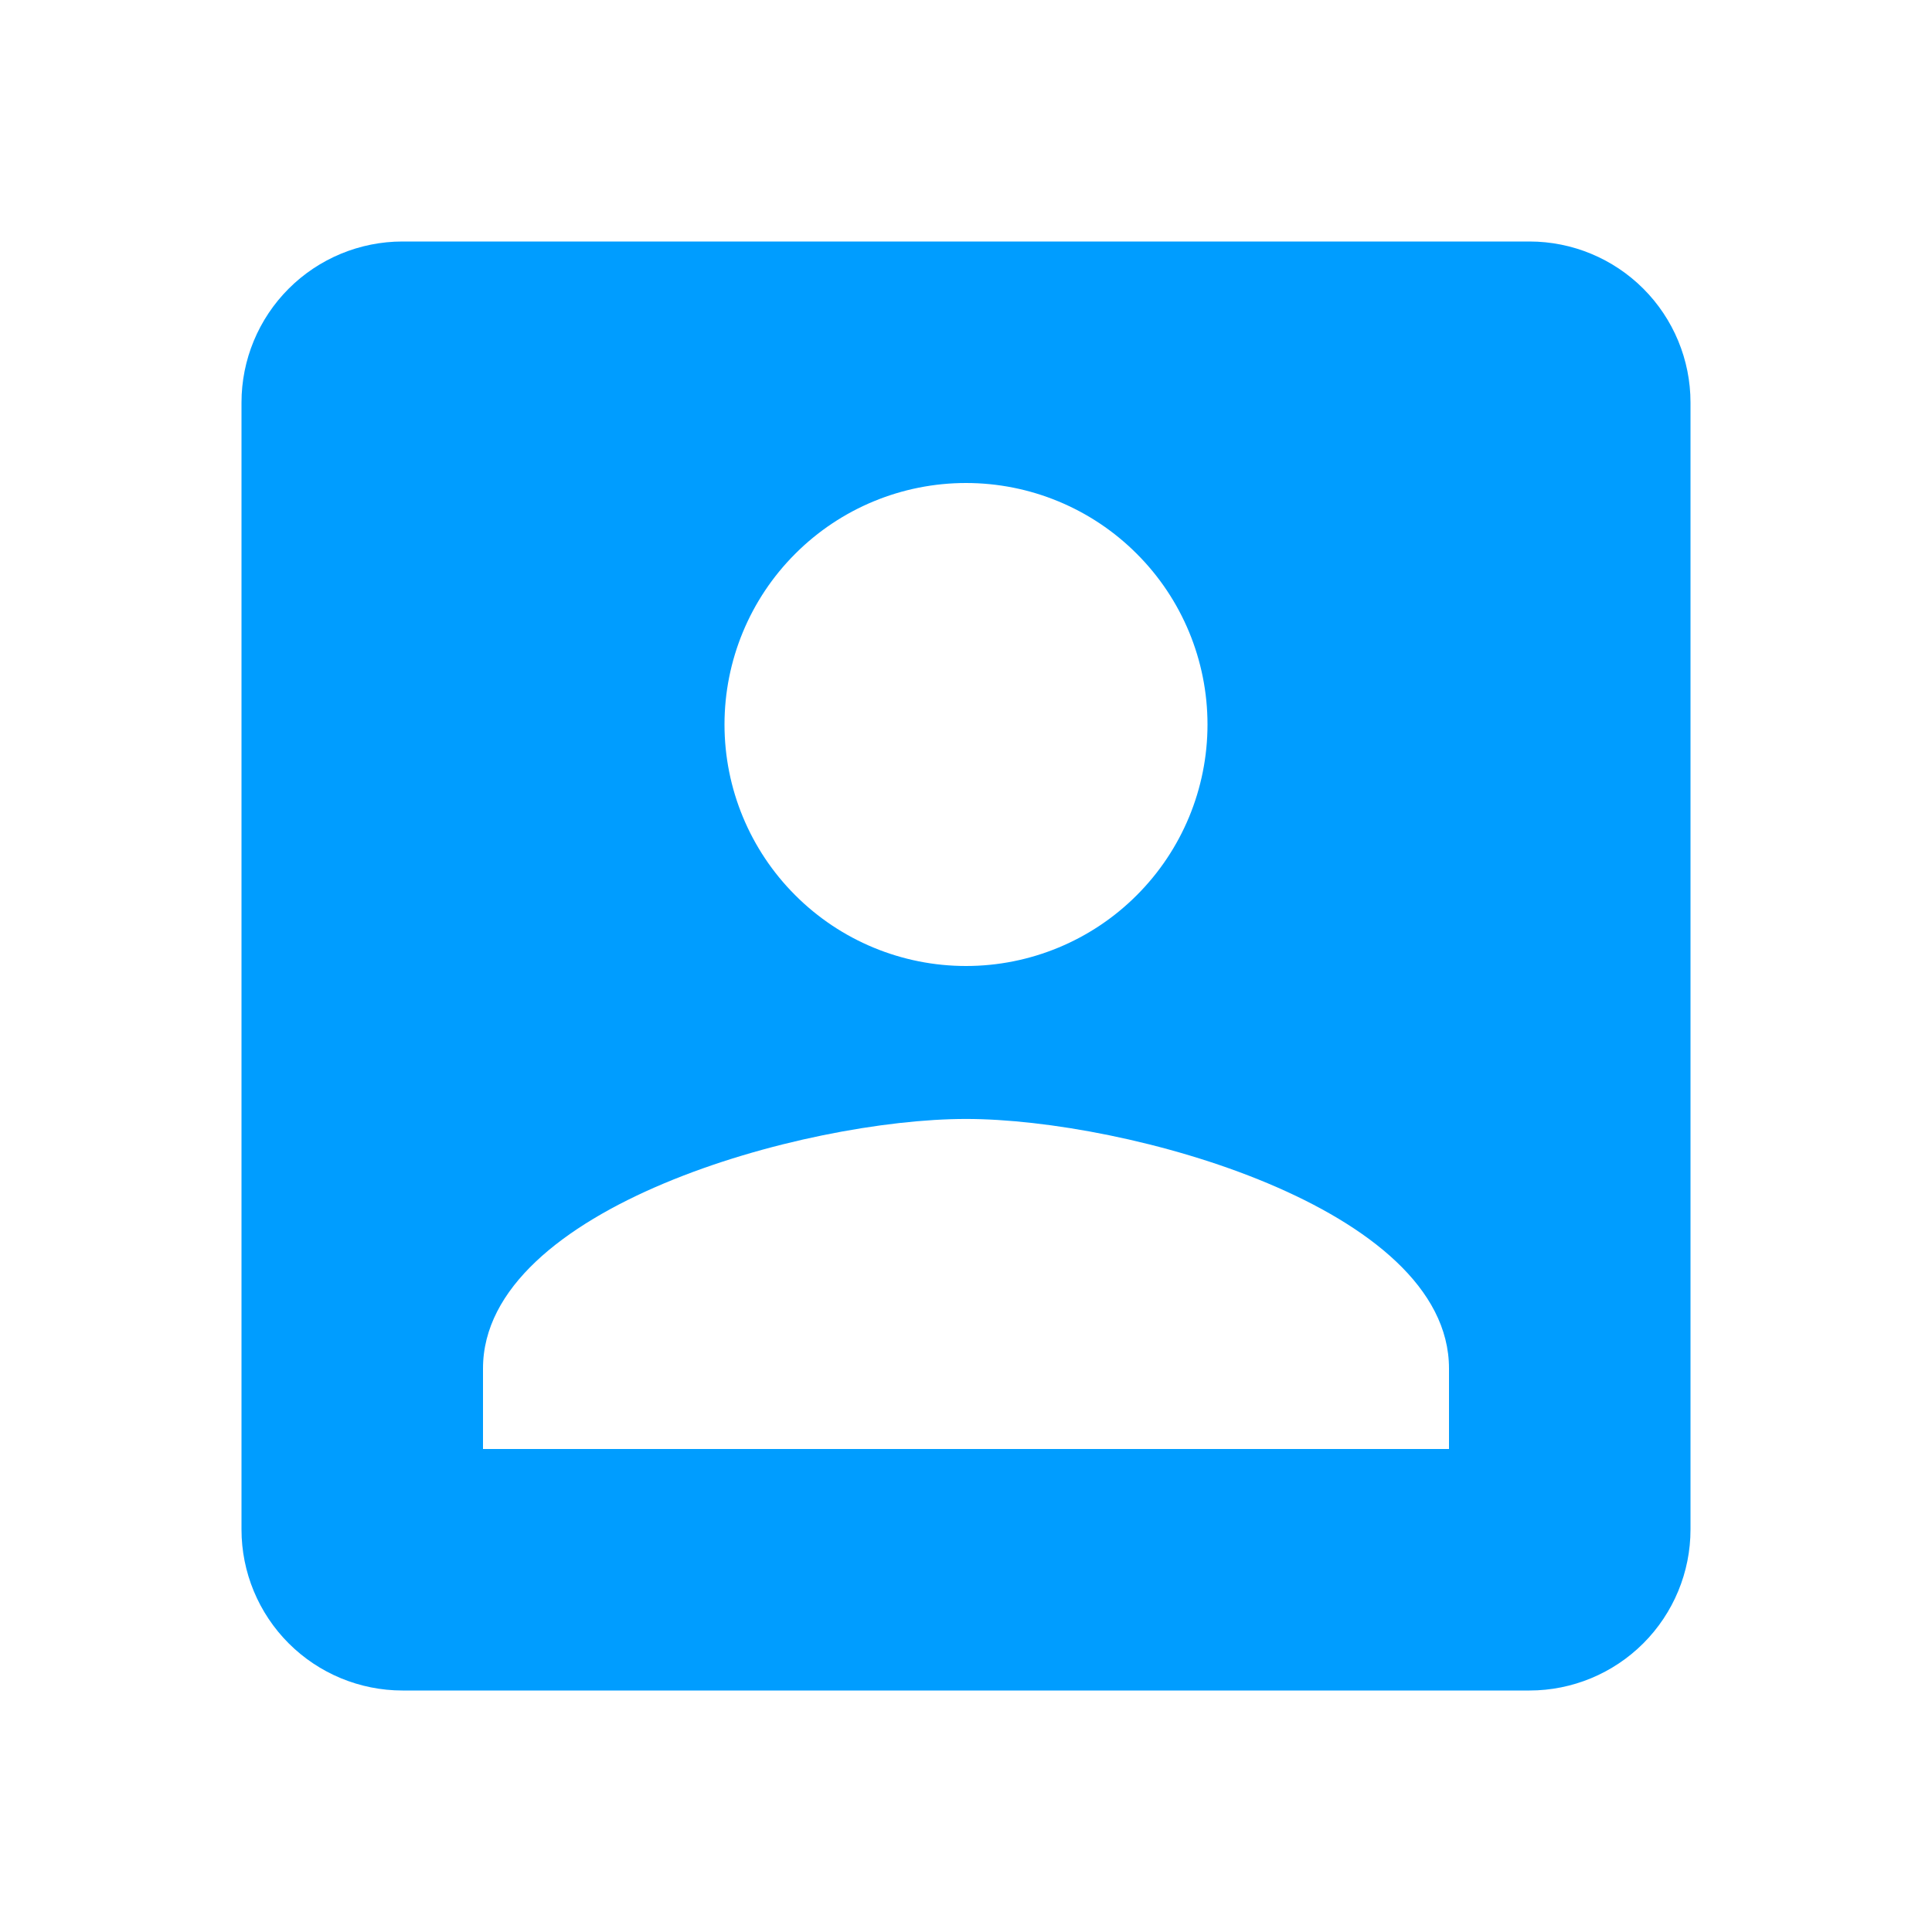 <svg width="24" height="24" viewBox="0 0 24 24" fill="none" xmlns="http://www.w3.org/2000/svg">
<path d="M6 17C6 15 10 13.9 12 13.9C14 13.9 18 15 18 17V18H6M15 9C15 9.796 14.684 10.559 14.121 11.121C13.559 11.684 12.796 12 12 12C11.204 12 10.441 11.684 9.879 11.121C9.316 10.559 9 9.796 9 9C9 8.204 9.316 7.441 9.879 6.879C10.441 6.316 11.204 6 12 6C12.796 6 13.559 6.316 14.121 6.879C14.684 7.441 15 8.204 15 9ZM3 5V19C3 19.53 3.211 20.039 3.586 20.414C3.961 20.789 4.47 21 5 21H19C19.53 21 20.039 20.789 20.414 20.414C20.789 20.039 21 19.53 21 19V5C21 4.47 20.789 3.961 20.414 3.586C20.039 3.211 19.53 3 19 3H5C4.47 3 3.961 3.211 3.586 3.586C3.211 3.961 3 4.47 3 5Z" fill="#009DFF"/>
</svg>
